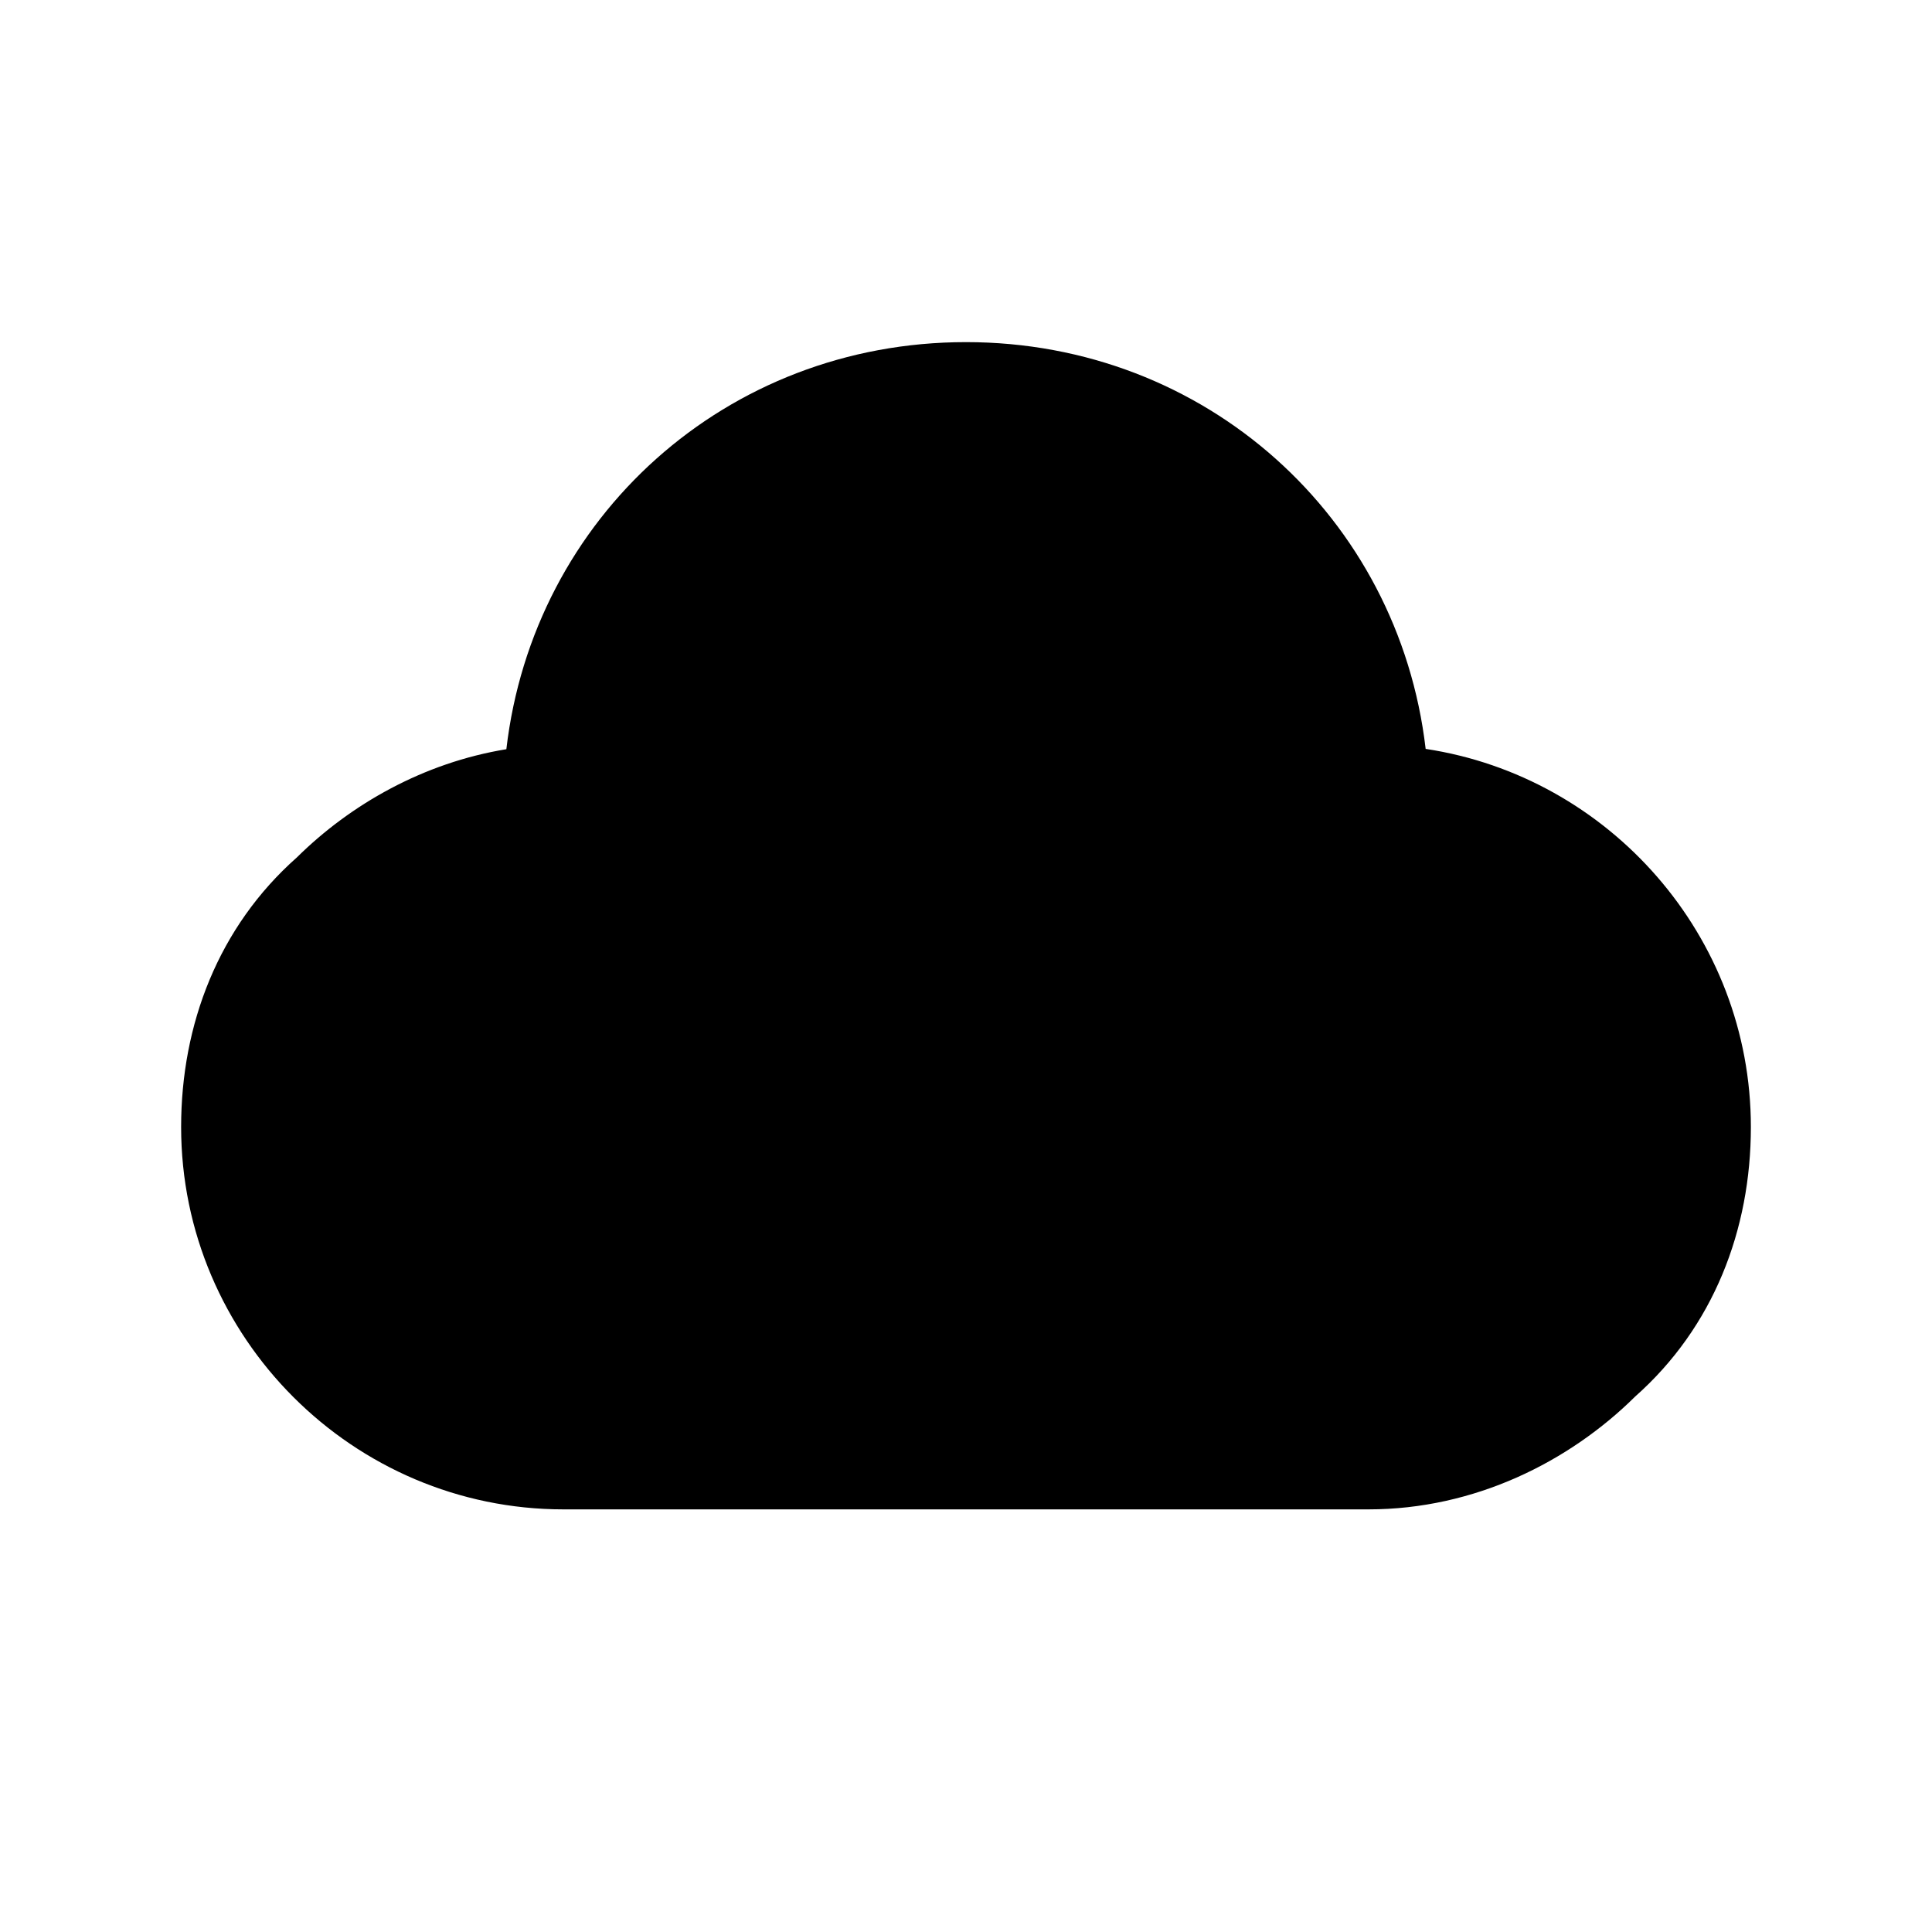 <svg xmlns="http://www.w3.org/2000/svg" viewBox="0 0 24 24" fill="currentColor">
  <path d="M7.75 10c0-2.386 1.864-4.25 4.25-4.25 2.386 0 4.25 1.864 4.25 4.25 0 .414.336.75.75.75 1.786 0 3.25 1.464 3.25 3.25 0 .915-.329 1.697-.944 2.236l-.019.016-.018.018c-.582.581-1.398.98-2.27.98H7c-1.786 0-3.25-1.464-3.25-3.25 0-.915.329-1.697.944-2.236l.019-.016.018-.018C5.312 11.149 6.128 10.75 7 10.75c.414 0 .75-.336.75-.75Zm-1.46-.692C6.624 6.429 9.02 4.25 12 4.25c2.978 0 5.374 2.177 5.71 5.053C19.99 9.648 21.75 11.627 21.75 14c0 1.277-.465 2.487-1.437 3.348-.818.81-1.994 1.402-3.313 1.402H7c-2.614 0-4.75-2.136-4.75-4.75 0-1.277.465-2.487 1.437-3.348.668-.661 1.575-1.177 2.603-1.345Z"/>
</svg>
